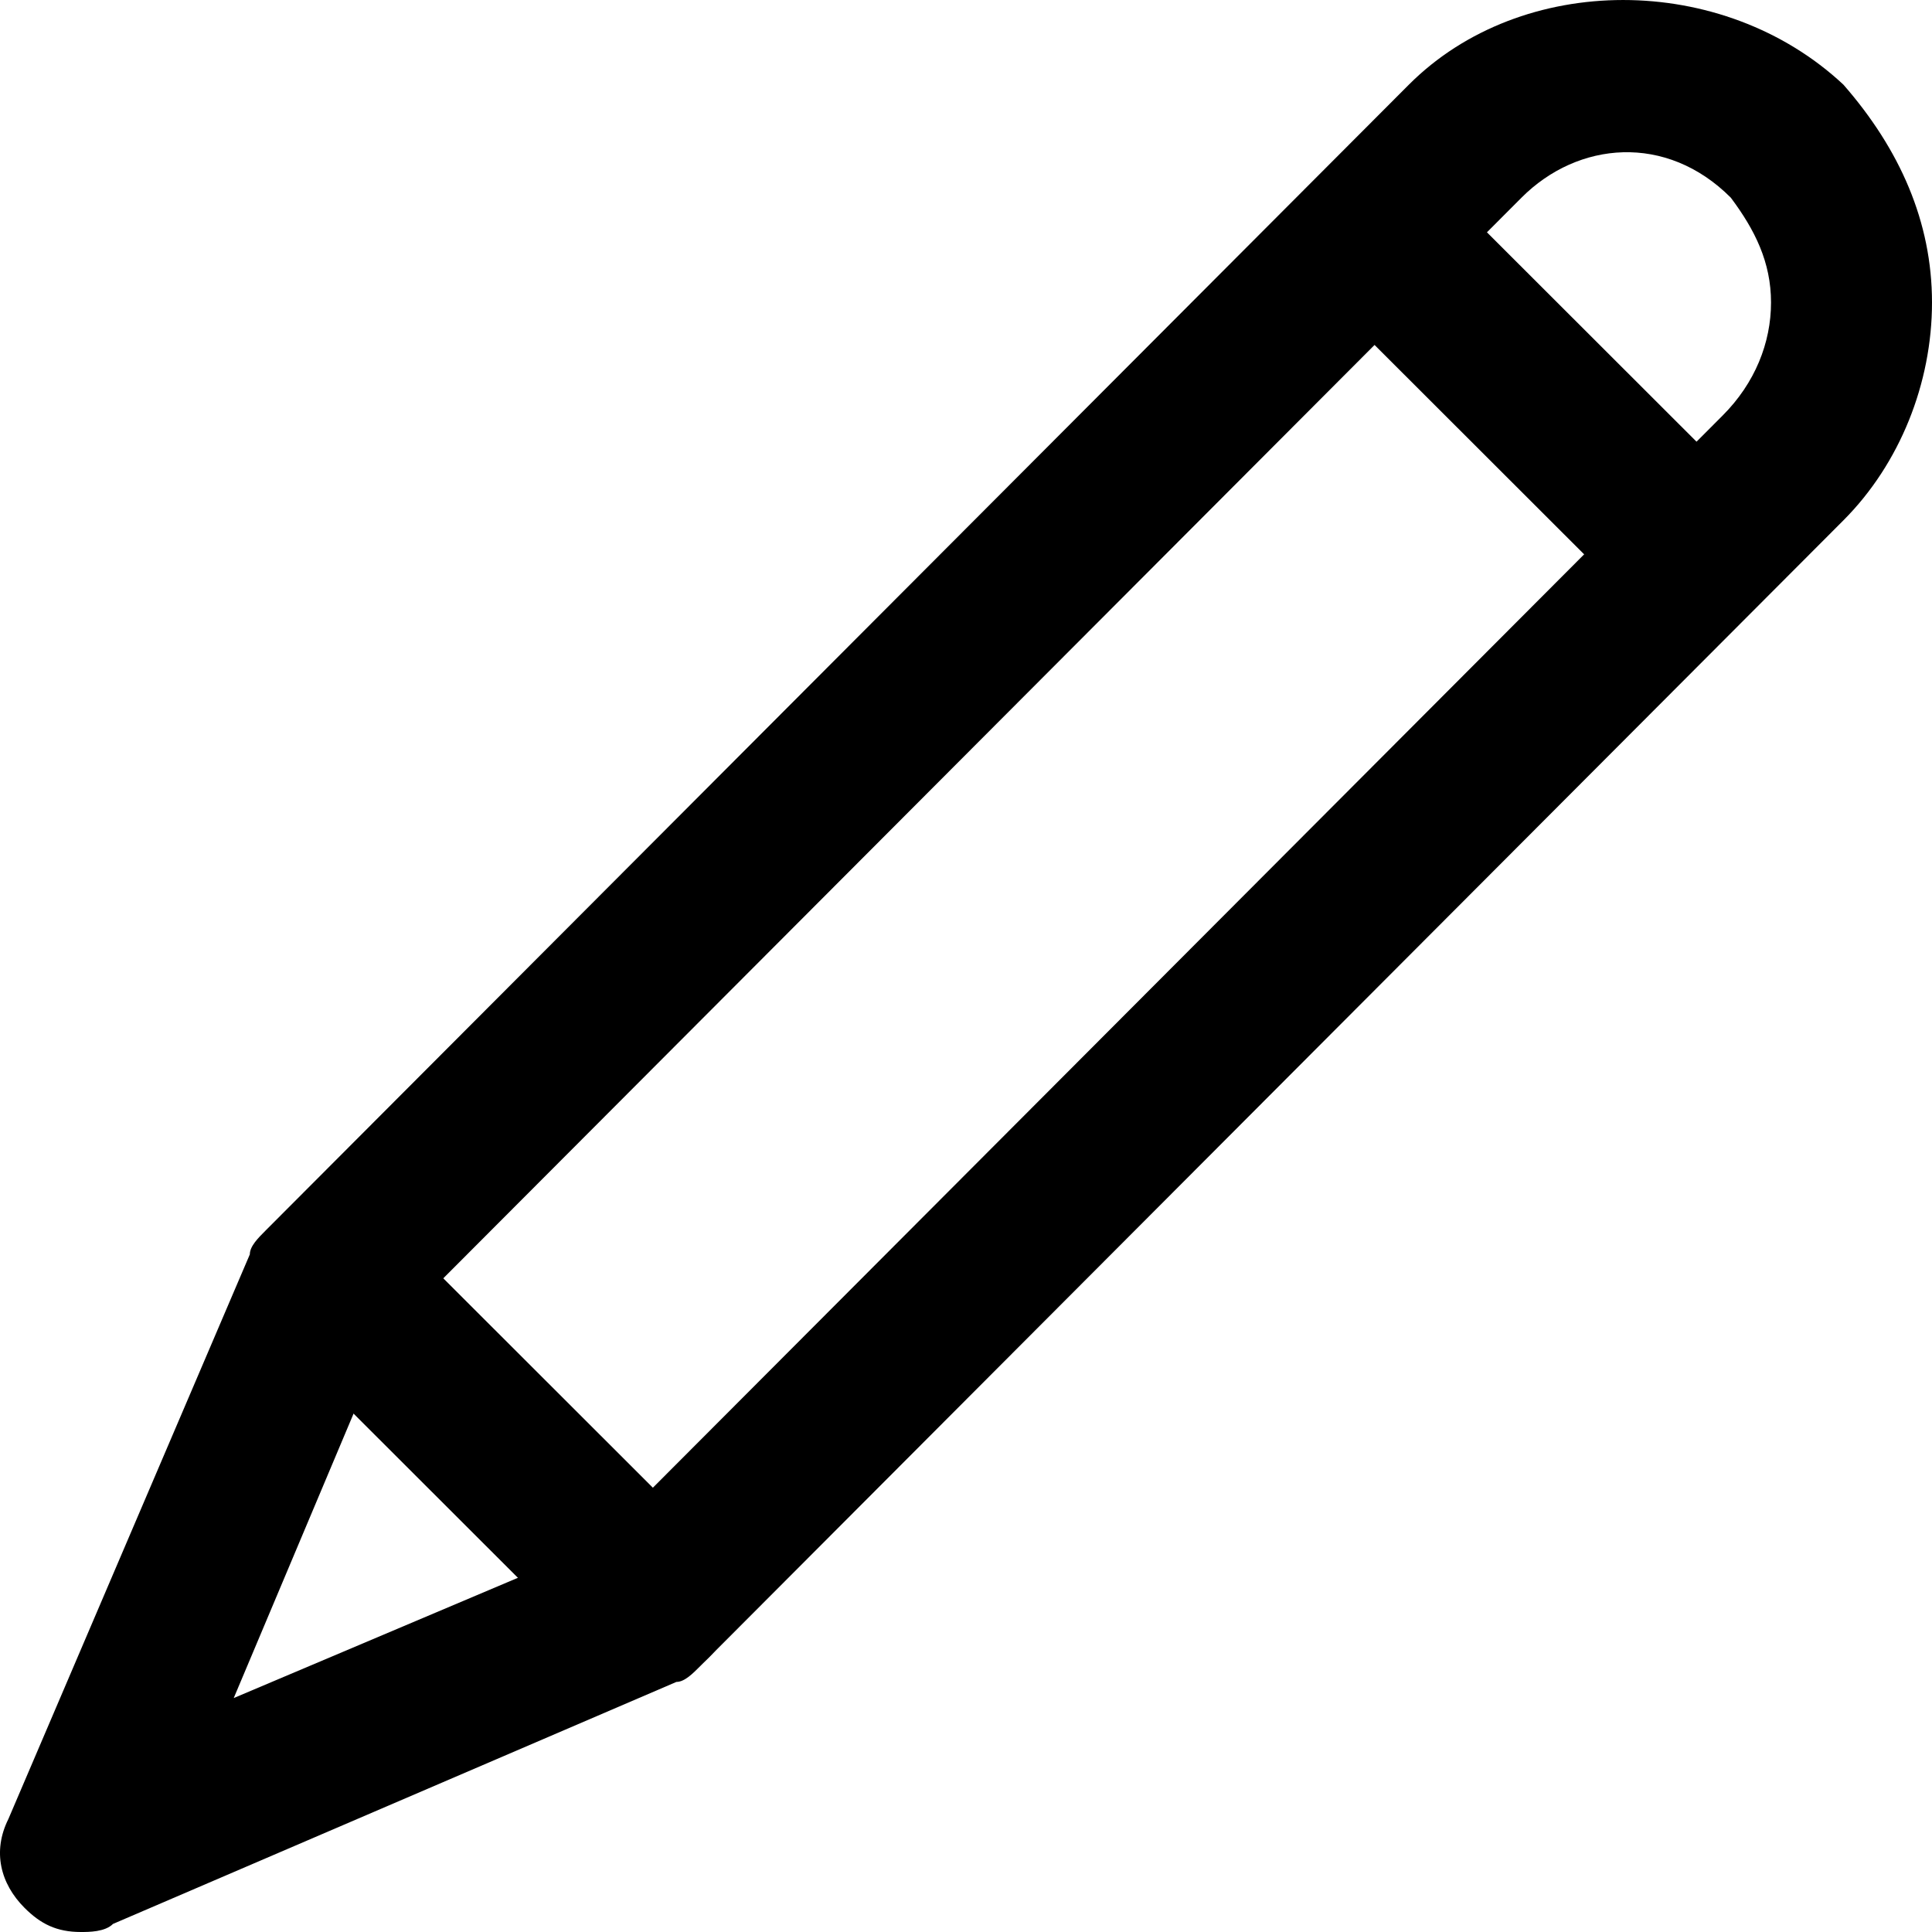 <?xml version="1.0" encoding="UTF-8"?>
<svg width="100px" height="100px" viewBox="0 0 100 100" version="1.1" xmlns="http://www.w3.org/2000/svg" xmlns:xlink="http://www.w3.org/1999/xlink">
    <title>Pen Border 🟡</title>
    <g id="Pen-Border-🟡" stroke="none" stroke-width="1" fill="none" fill-rule="evenodd">
        <g id="432875" fill="#000000" fill-rule="nonzero">
            <path d="M4.183,100 C2.933,100 2.1,99.582 1.267,98.747 C0.017,97.495 -0.4,95.825 0.433,94.154 L12.931,64.927 C12.931,64.509 13.348,64.092 13.765,63.674 L72.921,4.384 C78.754,-1.461 89.168,-1.461 95.417,4.384 C98.334,7.724 100,11.482 100,15.658 C100,19.833 98.334,24.008 95.417,26.931 L36.261,86.221 C35.844,86.639 35.428,87.056 35.011,87.056 L5.849,99.582 C5.433,100 4.599,100 4.183,100 Z M20.014,69.102 L12.098,87.891 L30.845,79.958 L89.168,21.503 C90.835,19.833 91.668,17.745 91.668,15.658 C91.668,13.57 90.835,11.9 89.585,10.23 C86.252,6.889 81.67,7.307 78.754,10.23 L20.014,69.102 Z" id="Shape"></path>
            <path d="M33.811,87 C32.562,87 31.73,86.584 30.897,85.753 L14.249,69.121 C12.584,67.458 12.584,64.963 14.249,63.3 C15.914,61.637 18.411,61.637 20.076,63.3 L36.724,79.932 C38.389,81.595 38.389,84.089 36.724,85.753 C35.892,86.584 35.059,87 33.811,87 L33.811,87 Z M85.838,30.868 C84.589,30.868 83.757,30.453 82.924,29.621 L68.357,15.068 C66.692,13.405 66.692,10.911 68.357,9.247 C70.022,7.584 72.519,7.584 74.184,9.247 L88.751,23.8 C90.416,25.463 90.416,27.958 88.751,29.621 C87.919,30.453 87.086,30.868 85.838,30.868 Z" id="Shape"></path>
        </g>
    </g>
</svg>